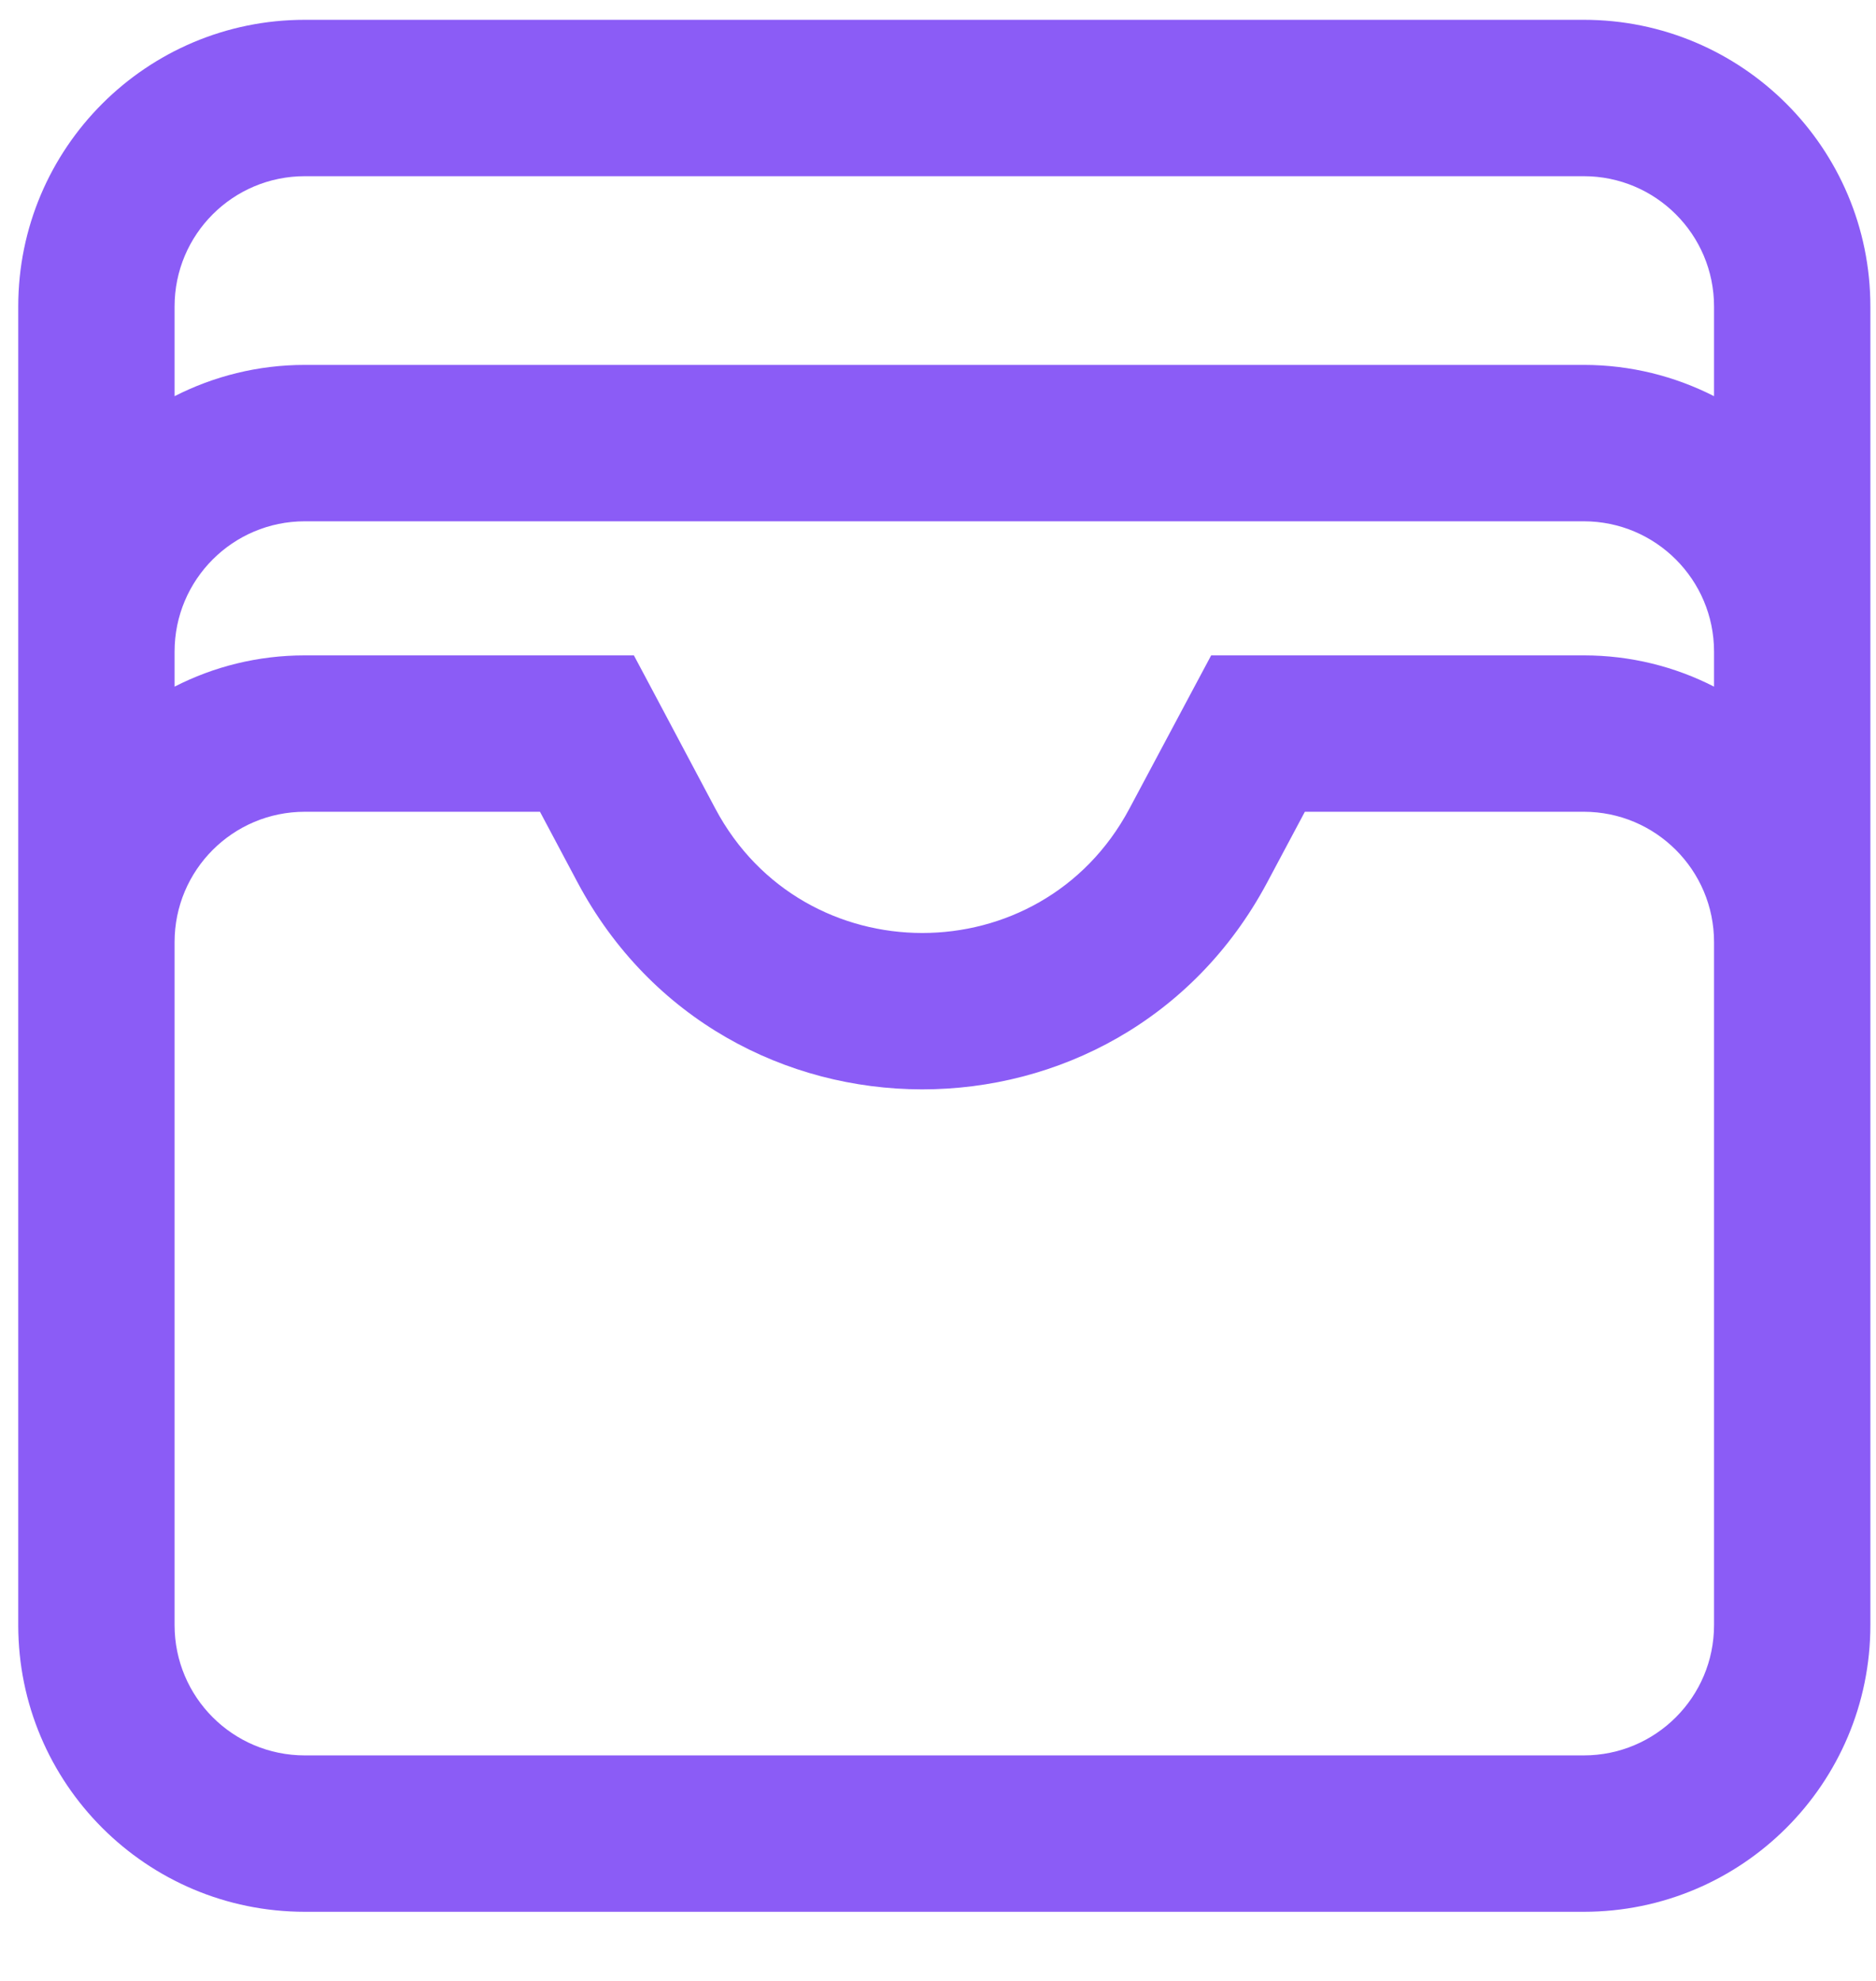 <svg width="18" height="19" viewBox="0 0 18 19" fill="none" xmlns="http://www.w3.org/2000/svg">
<path fill-rule="evenodd" clip-rule="evenodd" d="M1.675 2.94C1.675 2.249 2.234 1.69 2.925 1.69H15.196C15.886 1.69 16.446 2.249 16.446 2.94V3.8C16.071 3.609 15.646 3.5 15.196 3.5H2.925C2.474 3.5 2.05 3.609 1.675 3.8V2.94ZM1.675 6.25V6.586C2.05 6.394 2.474 6.286 2.925 6.286H5.632H6.082L6.294 6.684L6.863 7.755C7.708 9.345 9.986 9.347 10.835 7.759L11.409 6.683L11.621 6.286H12.071H15.196C15.646 6.286 16.071 6.394 16.446 6.586V6.25C16.446 5.56 15.886 5 15.196 5H2.925C2.234 5 1.675 5.56 1.675 6.25ZM17.946 7.561V9.036V10.872V15.587C17.946 17.106 16.715 18.337 15.196 18.337H2.925C1.406 18.337 0.175 17.106 0.175 15.587V9.952V9.036V6.641V6.25V2.94C0.175 1.421 1.406 0.19 2.925 0.19H15.196C16.715 0.19 17.946 1.421 17.946 2.94V6.25V7.561ZM1.675 9.952V9.036C1.675 8.346 2.234 7.786 2.925 7.786H5.181L5.539 8.459C6.947 11.109 10.744 11.113 12.158 8.465L12.52 7.786H15.196C15.886 7.786 16.446 8.346 16.446 9.036V10.872V15.587C16.446 16.278 15.886 16.837 15.196 16.837H2.925C2.234 16.837 1.675 16.278 1.675 15.587V9.952Z" fill="#8B5CF6"/>
</svg>
